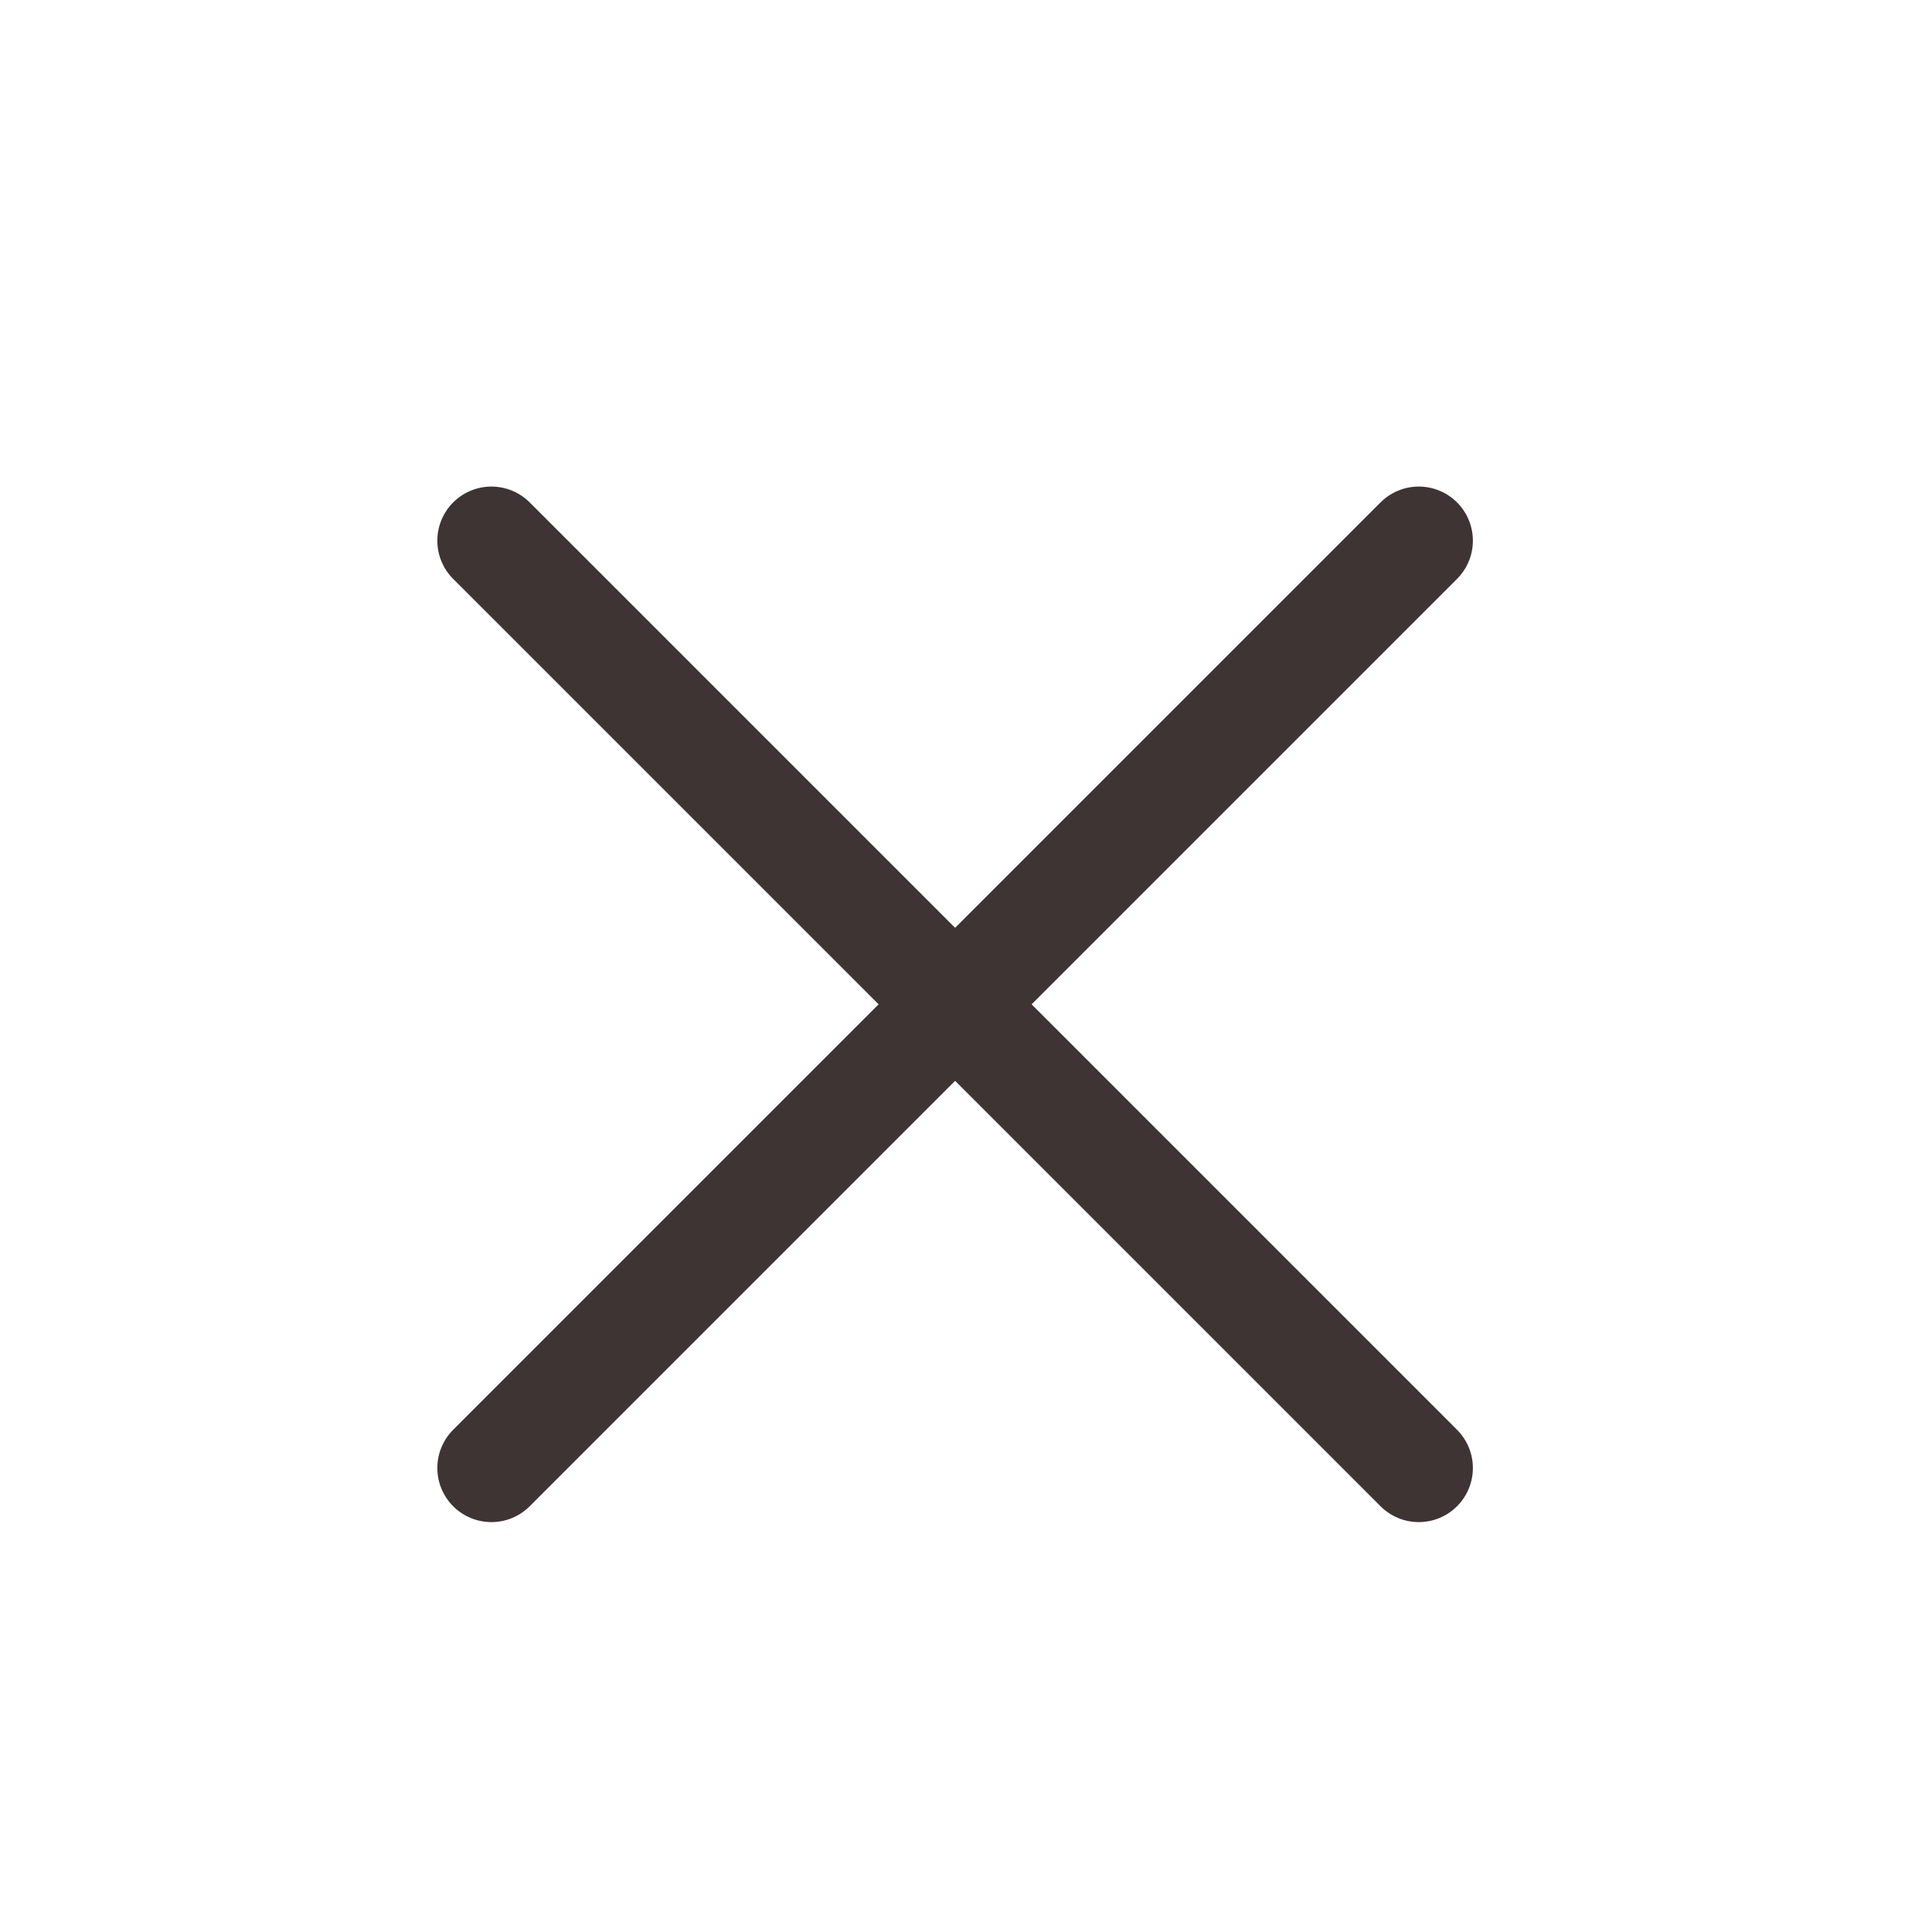 <svg width="25" height="25" viewBox="0 0 25 25" fill="none" xmlns="http://www.w3.org/2000/svg">
<path d="M18.359 6.996L6.359 18.996" stroke="#3E3434" stroke-width="1.4" stroke-linecap="round" stroke-linejoin="round"/>
<path d="M6.359 6.996L18.359 18.996" stroke="#3E3434" stroke-width="1.4" stroke-linecap="round" stroke-linejoin="round"/>
</svg>
